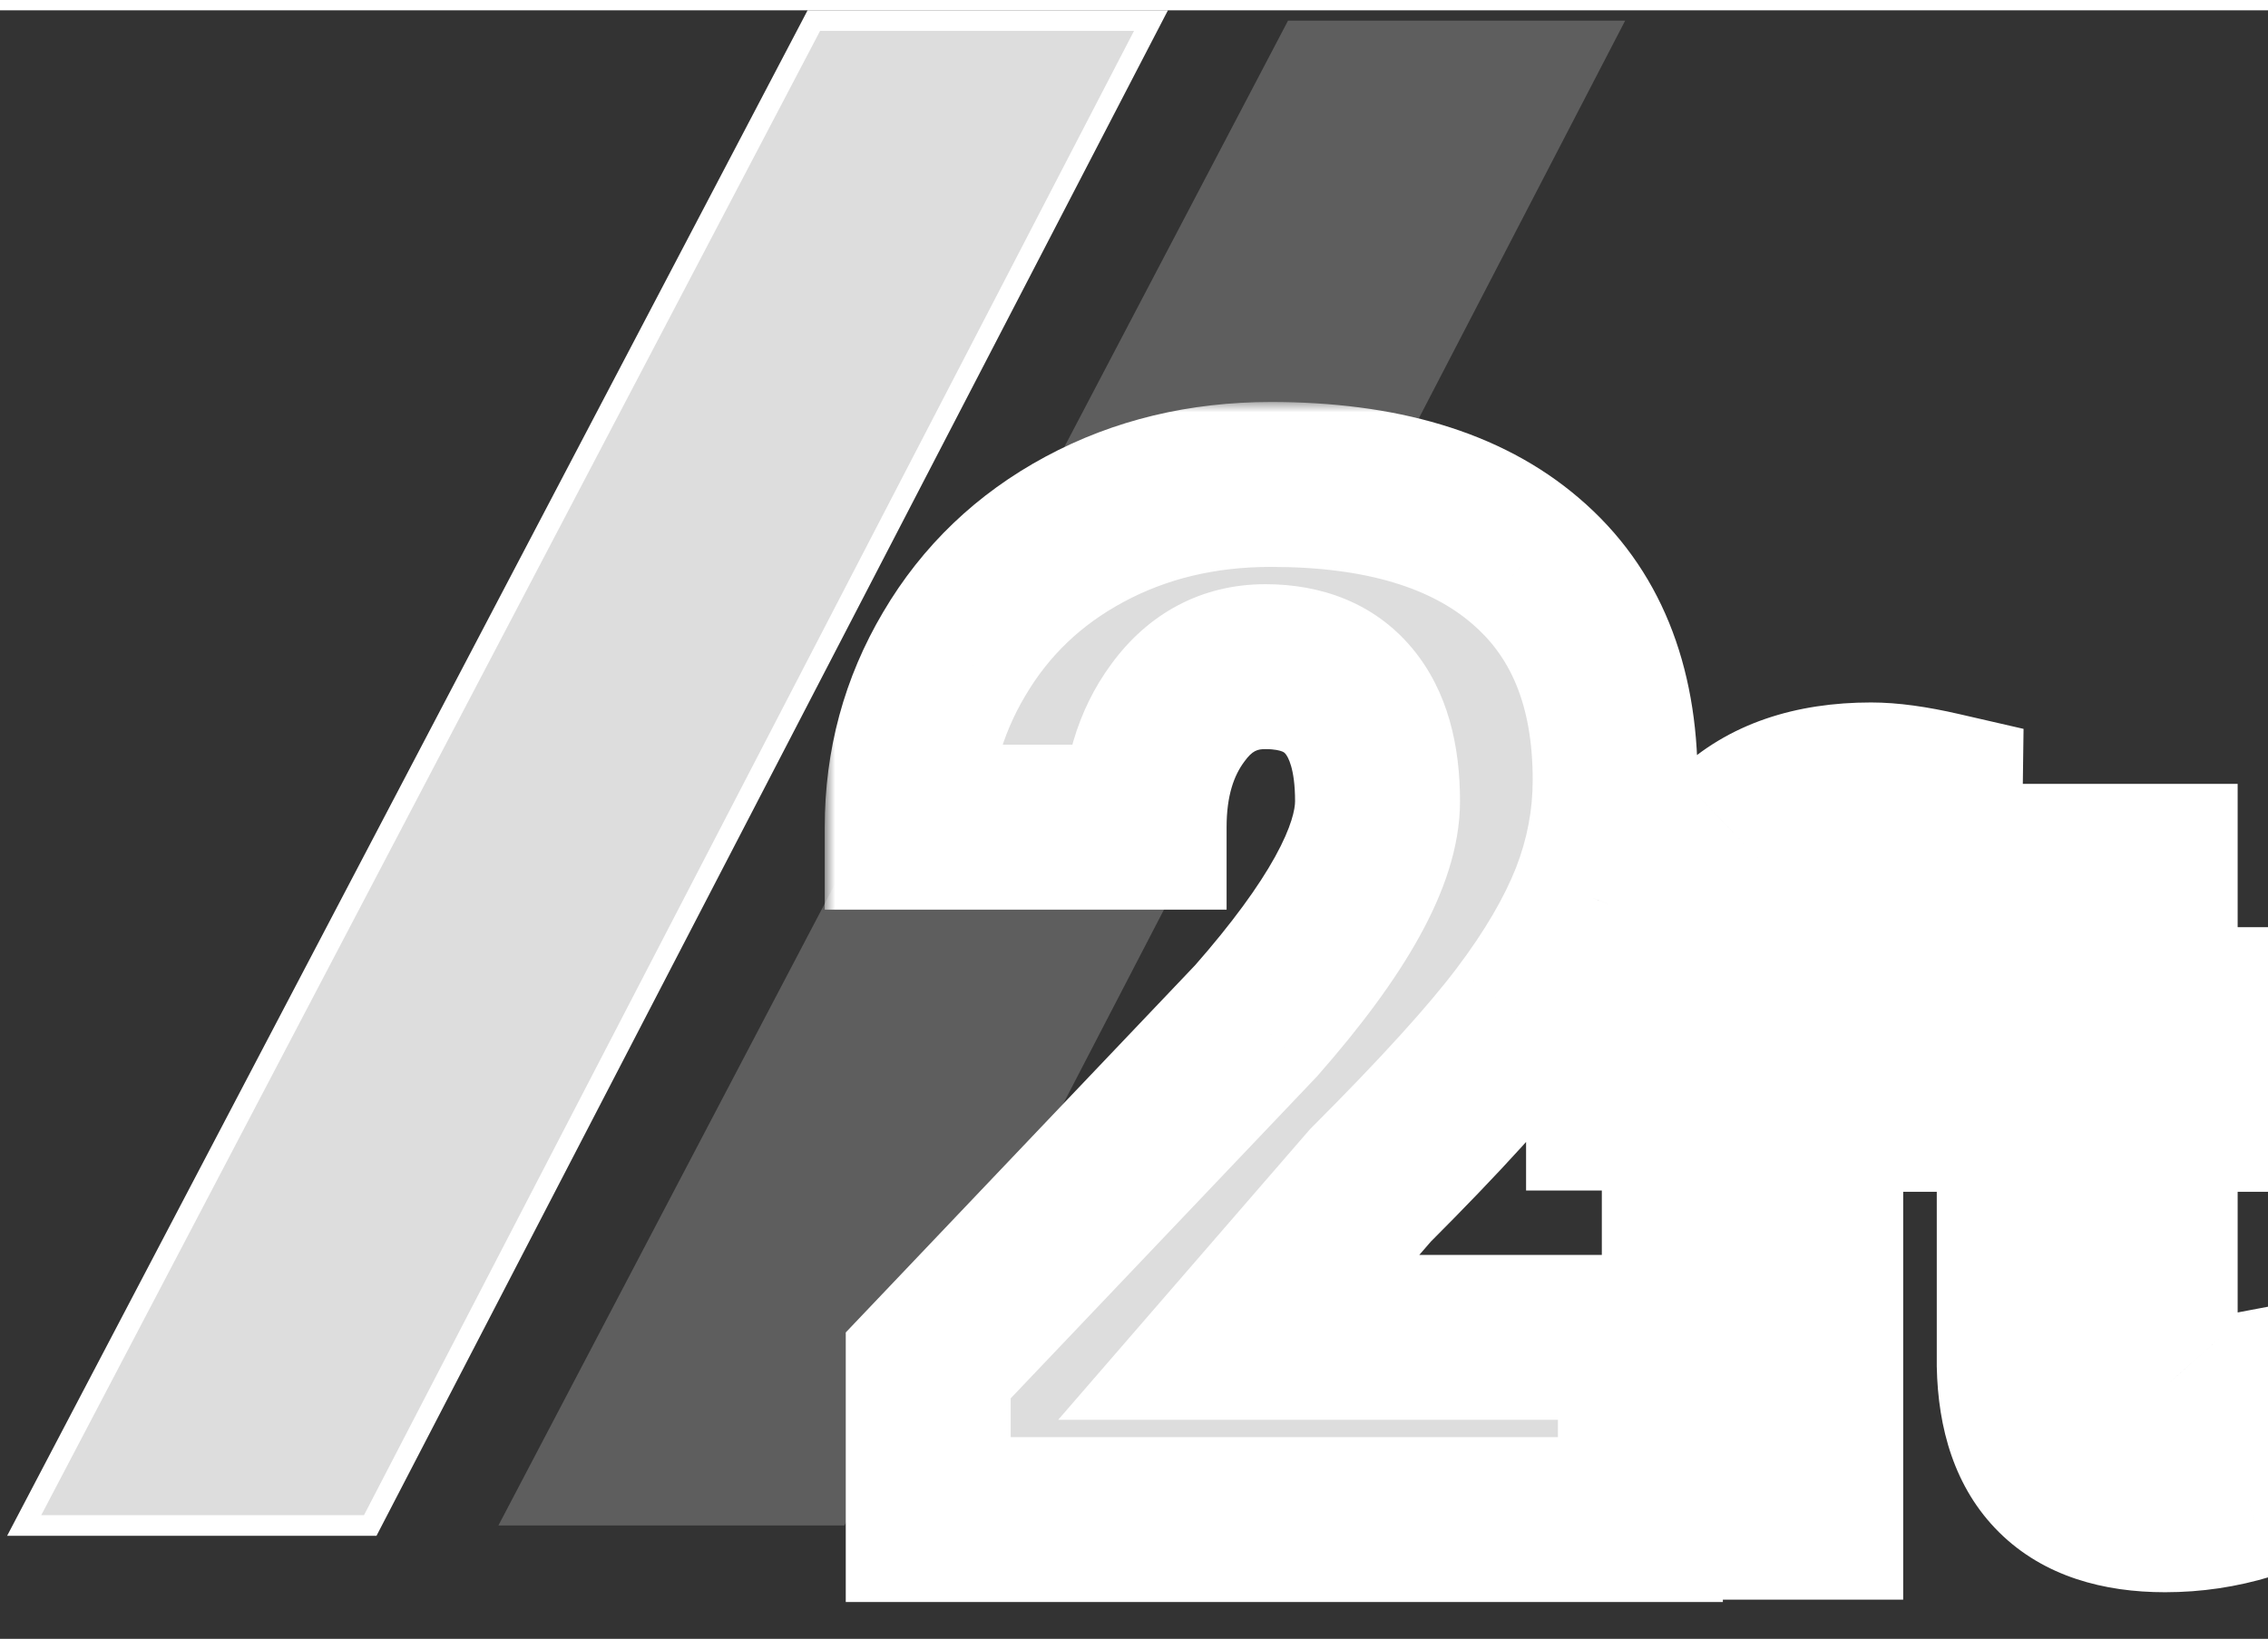 <svg width="55" height="40" viewBox="0 0 110 79" fill="none" xmlns="http://www.w3.org/2000/svg">
    <rect x="0" y="0" width="110" height="79" fill="#333333" stroke="none"/>
    <path d="M17.654 73.5H17.957L18.097 73.23L55.444 1.23L55.823 0.5H55H39.773H39.471L39.331 0.768L1.557 72.768L1.173 73.5H2H17.654Z" fill="#ddd" stroke="white" ></path>
    <path d="M40.654 73.5H40.957L41.097 73.23L78.444 1.23L78.823 0.5H78H62.773H62.471L62.331 0.768L24.557 72.768L24.173 73.5H25H40.654Z" fill="#5E5E5E" ></path>
    <mask id="path-3-outside-1" maskUnits="userSpaceOnUse" x="40" y="19" width="73" height="59" fill="black" >
        <rect fill="#000" x="40" y="19" width="73" height="59" style="--darkreader-inline-fill: #e8e6e3;" data-darkreader-inline-fill=""></rect>
        <path fill-rule="evenodd" clip-rule="evenodd" d="M45.02 73.214H79.561V64.374H60.081L66.472 56.997C69.872 53.597 72.331 50.889 73.85 48.872C75.391 46.832 76.524 44.894 77.249 43.058C77.975 41.2 78.337 39.296 78.337 37.347C78.337 32.723 76.887 29.176 73.986 26.706C71.107 24.235 66.993 23 61.645 23C58.313 23 55.298 23.725 52.601 25.176C49.904 26.626 47.796 28.643 46.278 31.227C44.759 33.788 44 36.588 44 39.625H55.491C55.491 37.404 56.035 35.556 57.123 34.083C58.211 32.587 59.627 31.839 61.373 31.839C63.141 31.839 64.489 32.395 65.418 33.505C66.347 34.616 66.812 36.236 66.812 38.367C66.812 40.996 64.852 44.543 60.931 49.008L45.02 65.734V73.214ZM81.69 73.099V53.25H78.016V48.413H81.69V46.314C81.69 43.546 82.481 41.401 84.063 39.88C85.66 38.344 87.888 37.576 90.748 37.576C91.66 37.576 92.778 37.728 94.101 38.032L94.033 43.143C93.486 43.006 92.816 42.937 92.025 42.937C89.546 42.937 88.306 44.101 88.306 46.428V48.413H93.212V53.25H88.306V73.099H81.69ZM104.528 41.526V48.476H108.749V53.313H104.528V64.752C104.528 65.665 104.703 66.319 105.053 66.714C105.403 67.11 106.072 67.308 107.061 67.308C107.791 67.308 108.437 67.254 109 67.148V72.144C107.707 72.54 106.376 72.738 105.008 72.738C100.383 72.738 98.026 70.403 97.935 65.733V53.313H94.33V48.476H97.935V41.526H104.528Z"></path>
    </mask>
    <path fill-rule="evenodd" clip-rule="evenodd" d="M45.02 73.214H79.561V64.374H60.081L66.472 56.997C69.872 53.597 72.331 50.889 73.85 48.872C75.391 46.832 76.524 44.894 77.249 43.058C77.975 41.2 78.337 39.296 78.337 37.347C78.337 32.723 76.887 29.176 73.986 26.706C71.107 24.235 66.993 23 61.645 23C58.313 23 55.298 23.725 52.601 25.176C49.904 26.626 47.796 28.643 46.278 31.227C44.759 33.788 44 36.588 44 39.625H55.491C55.491 37.404 56.035 35.556 57.123 34.083C58.211 32.587 59.627 31.839 61.373 31.839C63.141 31.839 64.489 32.395 65.418 33.505C66.347 34.616 66.812 36.236 66.812 38.367C66.812 40.996 64.852 44.543 60.931 49.008L45.02 65.734V73.214ZM81.69 73.099V53.25H78.016V48.413H81.69V46.314C81.69 43.546 82.481 41.401 84.063 39.88C85.66 38.344 87.888 37.576 90.748 37.576C91.66 37.576 92.778 37.728 94.101 38.032L94.033 43.143C93.486 43.006 92.816 42.937 92.025 42.937C89.546 42.937 88.306 44.101 88.306 46.428V48.413H93.212V53.25H88.306V73.099H81.69ZM104.528 41.526V48.476H108.749V53.313H104.528V64.752C104.528 65.665 104.703 66.319 105.053 66.714C105.403 67.11 106.072 67.308 107.061 67.308C107.791 67.308 108.437 67.254 109 67.148V72.144C107.707 72.54 106.376 72.738 105.008 72.738C100.383 72.738 98.026 70.403 97.935 65.733V53.313H94.33V48.476H97.935V41.526H104.528Z" fill="#ddd" ></path>
    <path d="M79.561 73.214V77.214H83.561V73.214H79.561ZM45.02 73.214H41.02V77.214H45.02V73.214ZM79.561 64.374H83.561V60.374H79.561V64.374ZM60.081 64.374L57.057 61.755L51.323 68.374H60.081V64.374ZM66.472 56.997L63.644 54.169L63.543 54.27L63.449 54.378L66.472 56.997ZM73.85 48.872L70.658 46.461L70.654 46.466L73.85 48.872ZM77.249 43.058L80.969 44.528L80.972 44.52L80.976 44.513L77.249 43.058ZM73.986 26.706L71.38 29.741L71.386 29.746L71.392 29.751L73.986 26.706ZM52.601 25.176L54.496 28.699L54.496 28.699L52.601 25.176ZM46.278 31.227L49.718 33.267L49.722 33.261L49.726 33.254L46.278 31.227ZM44 39.625H40V43.625H44V39.625ZM55.491 39.625V43.625H59.491V39.625H55.491ZM57.123 34.083L60.341 36.459L60.349 36.448L60.358 36.436L57.123 34.083ZM65.418 33.505L68.486 30.938L68.486 30.938L65.418 33.505ZM60.931 49.008L63.829 51.765L63.884 51.707L63.936 51.647L60.931 49.008ZM45.02 65.734L42.122 62.978L41.02 64.136V65.734H45.02ZM81.69 53.25H85.69V49.25H81.69V53.25ZM81.69 73.099H77.69V77.099H81.69V73.099ZM78.016 53.25H74.016V57.25H78.016V53.25ZM78.016 48.413V44.413H74.016V48.413H78.016ZM81.69 48.413V52.413H85.69V48.413H81.69ZM84.063 39.88L86.835 42.763L86.836 42.763L84.063 39.88ZM94.101 38.032L98.101 38.086L98.144 34.857L94.998 34.134L94.101 38.032ZM94.033 43.143L93.062 47.023L97.965 48.25L98.032 43.196L94.033 43.143ZM88.306 48.413H84.306V52.413H88.306V48.413ZM93.212 48.413H97.212V44.413H93.212V48.413ZM93.212 53.25V57.25H97.212V53.25H93.212ZM88.306 53.25V49.25H84.306V53.25H88.306ZM88.306 73.099V77.099H92.306V73.099H88.306ZM104.528 48.476H100.528V52.476H104.528V48.476ZM104.528 41.526H108.528V37.526H104.528V41.526ZM108.749 48.476H112.749V44.476H108.749V48.476ZM108.749 53.313V57.313H112.749V53.313H108.749ZM104.528 53.313V49.313H100.528V53.313H104.528ZM105.053 66.714L108.05 64.065L108.048 64.063L105.053 66.714ZM109 67.148H113V62.32L108.256 63.218L109 67.148ZM109 72.144L110.17 75.97L113 75.104V72.144H109ZM97.935 65.733H93.935V65.772L93.936 65.811L97.935 65.733ZM97.935 53.313H101.935V49.313H97.935V53.313ZM94.33 53.313H90.33V57.313H94.33V53.313ZM94.33 48.476V44.476H90.33V48.476H94.33ZM97.935 48.476V52.476H101.935V48.476H97.935ZM97.935 41.526V37.526H93.935V41.526H97.935ZM79.561 69.214H45.02V77.214H79.561V69.214ZM75.561 64.374V73.214H83.561V64.374H75.561ZM60.081 68.374H79.561V60.374H60.081V68.374ZM63.449 54.378L57.057 61.755L63.104 66.994L69.495 59.616L63.449 54.378ZM70.654 46.466C69.307 48.255 67.007 50.806 63.644 54.169L69.301 59.826C72.737 56.389 75.355 53.523 77.045 51.278L70.654 46.466ZM73.529 41.589C72.969 43.006 72.042 44.629 70.658 46.461L77.041 51.283C78.74 49.035 80.079 46.782 80.969 44.528L73.529 41.589ZM74.337 37.347C74.337 38.787 74.072 40.198 73.523 41.604L80.976 44.513C81.877 42.202 82.337 39.805 82.337 37.347H74.337ZM71.392 29.751C73.211 31.3 74.337 33.621 74.337 37.347H82.337C82.337 31.825 80.562 27.052 76.579 23.66L71.392 29.751ZM61.645 27C66.426 27 69.475 28.106 71.38 29.741L76.591 23.67C72.739 20.364 67.561 19 61.645 19V27ZM54.496 28.699C56.56 27.588 58.915 27 61.645 27V19C57.711 19 54.036 19.862 50.707 21.653L54.496 28.699ZM49.726 33.254C50.865 31.316 52.429 29.81 54.496 28.699L50.707 21.653C47.379 23.443 44.727 25.971 42.829 29.201L49.726 33.254ZM48 39.625C48 37.29 48.574 35.198 49.718 33.267L42.837 29.187C40.945 32.379 40 35.885 40 39.625H48ZM55.491 35.625H44V43.625H55.491V35.625ZM53.905 31.707C52.209 34.004 51.491 36.734 51.491 39.625H59.491C59.491 38.072 59.861 37.108 60.341 36.459L53.905 31.707ZM61.373 27.839C58.26 27.839 55.676 29.272 53.888 31.73L60.358 36.436C60.746 35.902 60.995 35.839 61.373 35.839V27.839ZM68.486 30.938C66.63 28.72 64.038 27.839 61.373 27.839V35.839C61.842 35.839 62.087 35.913 62.187 35.954C62.267 35.987 62.305 36.017 62.35 36.072L68.486 30.938ZM70.812 38.367C70.812 35.727 70.245 33.041 68.486 30.938L62.35 36.072C62.45 36.191 62.812 36.745 62.812 38.367H70.812ZM63.936 51.647C66.007 49.289 67.675 47.046 68.843 44.934C69.989 42.861 70.812 40.628 70.812 38.367H62.812C62.812 38.734 62.656 39.59 61.841 41.064C61.048 42.498 59.775 44.262 57.925 46.368L63.936 51.647ZM47.918 68.491L63.829 51.765L58.032 46.251L42.122 62.978L47.918 68.491ZM49.02 73.214V65.734H41.02V73.214H49.02ZM77.69 53.25V73.099H85.69V53.25H77.69ZM78.016 57.25H81.69V49.25H78.016V57.25ZM74.016 48.413V53.25H82.016V48.413H74.016ZM81.69 44.413H78.016V52.413H81.69V44.413ZM77.69 46.314V48.413H85.69V46.314H77.69ZM81.29 36.997C78.73 39.458 77.69 42.759 77.69 46.314H85.69C85.69 44.332 86.231 43.344 86.835 42.763L81.29 36.997ZM90.748 33.576C87.166 33.576 83.83 34.554 81.29 36.997L86.836 42.763C87.49 42.134 88.61 41.576 90.748 41.576V33.576ZM94.998 34.134C93.508 33.791 92.07 33.576 90.748 33.576V41.576C91.251 41.576 92.048 41.664 93.205 41.93L94.998 34.134ZM98.032 43.196L98.101 38.086L90.102 37.978L90.033 43.089L98.032 43.196ZM92.025 46.937C92.609 46.937 92.931 46.99 93.062 47.023L95.004 39.262C94.04 39.021 93.023 38.937 92.025 38.937V46.937ZM92.306 46.428C92.306 46.19 92.339 46.152 92.308 46.239C92.291 46.287 92.258 46.363 92.199 46.455C92.14 46.548 92.064 46.642 91.973 46.727C91.783 46.905 91.619 46.965 91.593 46.973C91.582 46.976 91.706 46.937 92.025 46.937V38.937C90.23 38.937 88.139 39.354 86.499 40.893C84.81 42.478 84.306 44.581 84.306 46.428H92.306ZM92.306 48.413V46.428H84.306V48.413H92.306ZM93.212 44.413H88.306V52.413H93.212V44.413ZM97.212 53.25V48.413H89.212V53.25H97.212ZM88.306 57.25H93.212V49.25H88.306V57.25ZM92.306 73.099V53.25H84.306V73.099H92.306ZM81.69 77.099H88.306V69.099H81.69V77.099ZM108.528 48.476V41.526H100.528V48.476H108.528ZM108.749 44.476H104.528V52.476H108.749V44.476ZM112.749 53.313V48.476H104.749V53.313H112.749ZM104.528 57.313H108.749V49.313H104.528V57.313ZM108.528 64.752V53.313H100.528V64.752H108.528ZM108.048 64.063C108.383 64.442 108.494 64.784 108.523 64.893C108.551 64.997 108.528 64.972 108.528 64.752H100.528C100.528 65.992 100.731 67.867 102.058 69.366L108.048 64.063ZM107.061 63.308C106.804 63.308 106.8 63.279 106.951 63.323C107.109 63.37 107.591 63.546 108.05 64.065L102.056 69.364C103.611 71.123 105.84 71.308 107.061 71.308V63.308ZM108.256 63.218C107.995 63.267 107.606 63.308 107.061 63.308V71.308C107.976 71.308 108.88 71.242 109.744 71.078L108.256 63.218ZM113 72.144V67.148H105V72.144H113ZM105.008 76.738C106.768 76.738 108.493 76.483 110.17 75.97L107.83 68.319C106.921 68.597 105.985 68.738 105.008 68.738V76.738ZM93.936 65.811C93.993 68.759 94.782 71.675 96.957 73.829C99.138 75.989 102.063 76.738 105.008 76.738V68.738C103.328 68.738 102.762 68.319 102.586 68.144C102.403 67.963 101.968 67.377 101.934 65.655L93.936 65.811ZM93.935 53.313V65.733H101.935V53.313H93.935ZM94.33 57.313H97.935V49.313H94.33V57.313ZM90.33 48.476V53.313H98.33V48.476H90.33ZM97.935 44.476H94.33V52.476H97.935V44.476ZM93.935 41.526V48.476H101.935V41.526H93.935ZM104.528 37.526H97.935V45.526H104.528V37.526Z" fill="white" mask="url(#path-3-outside-1)" ></path>
</svg>